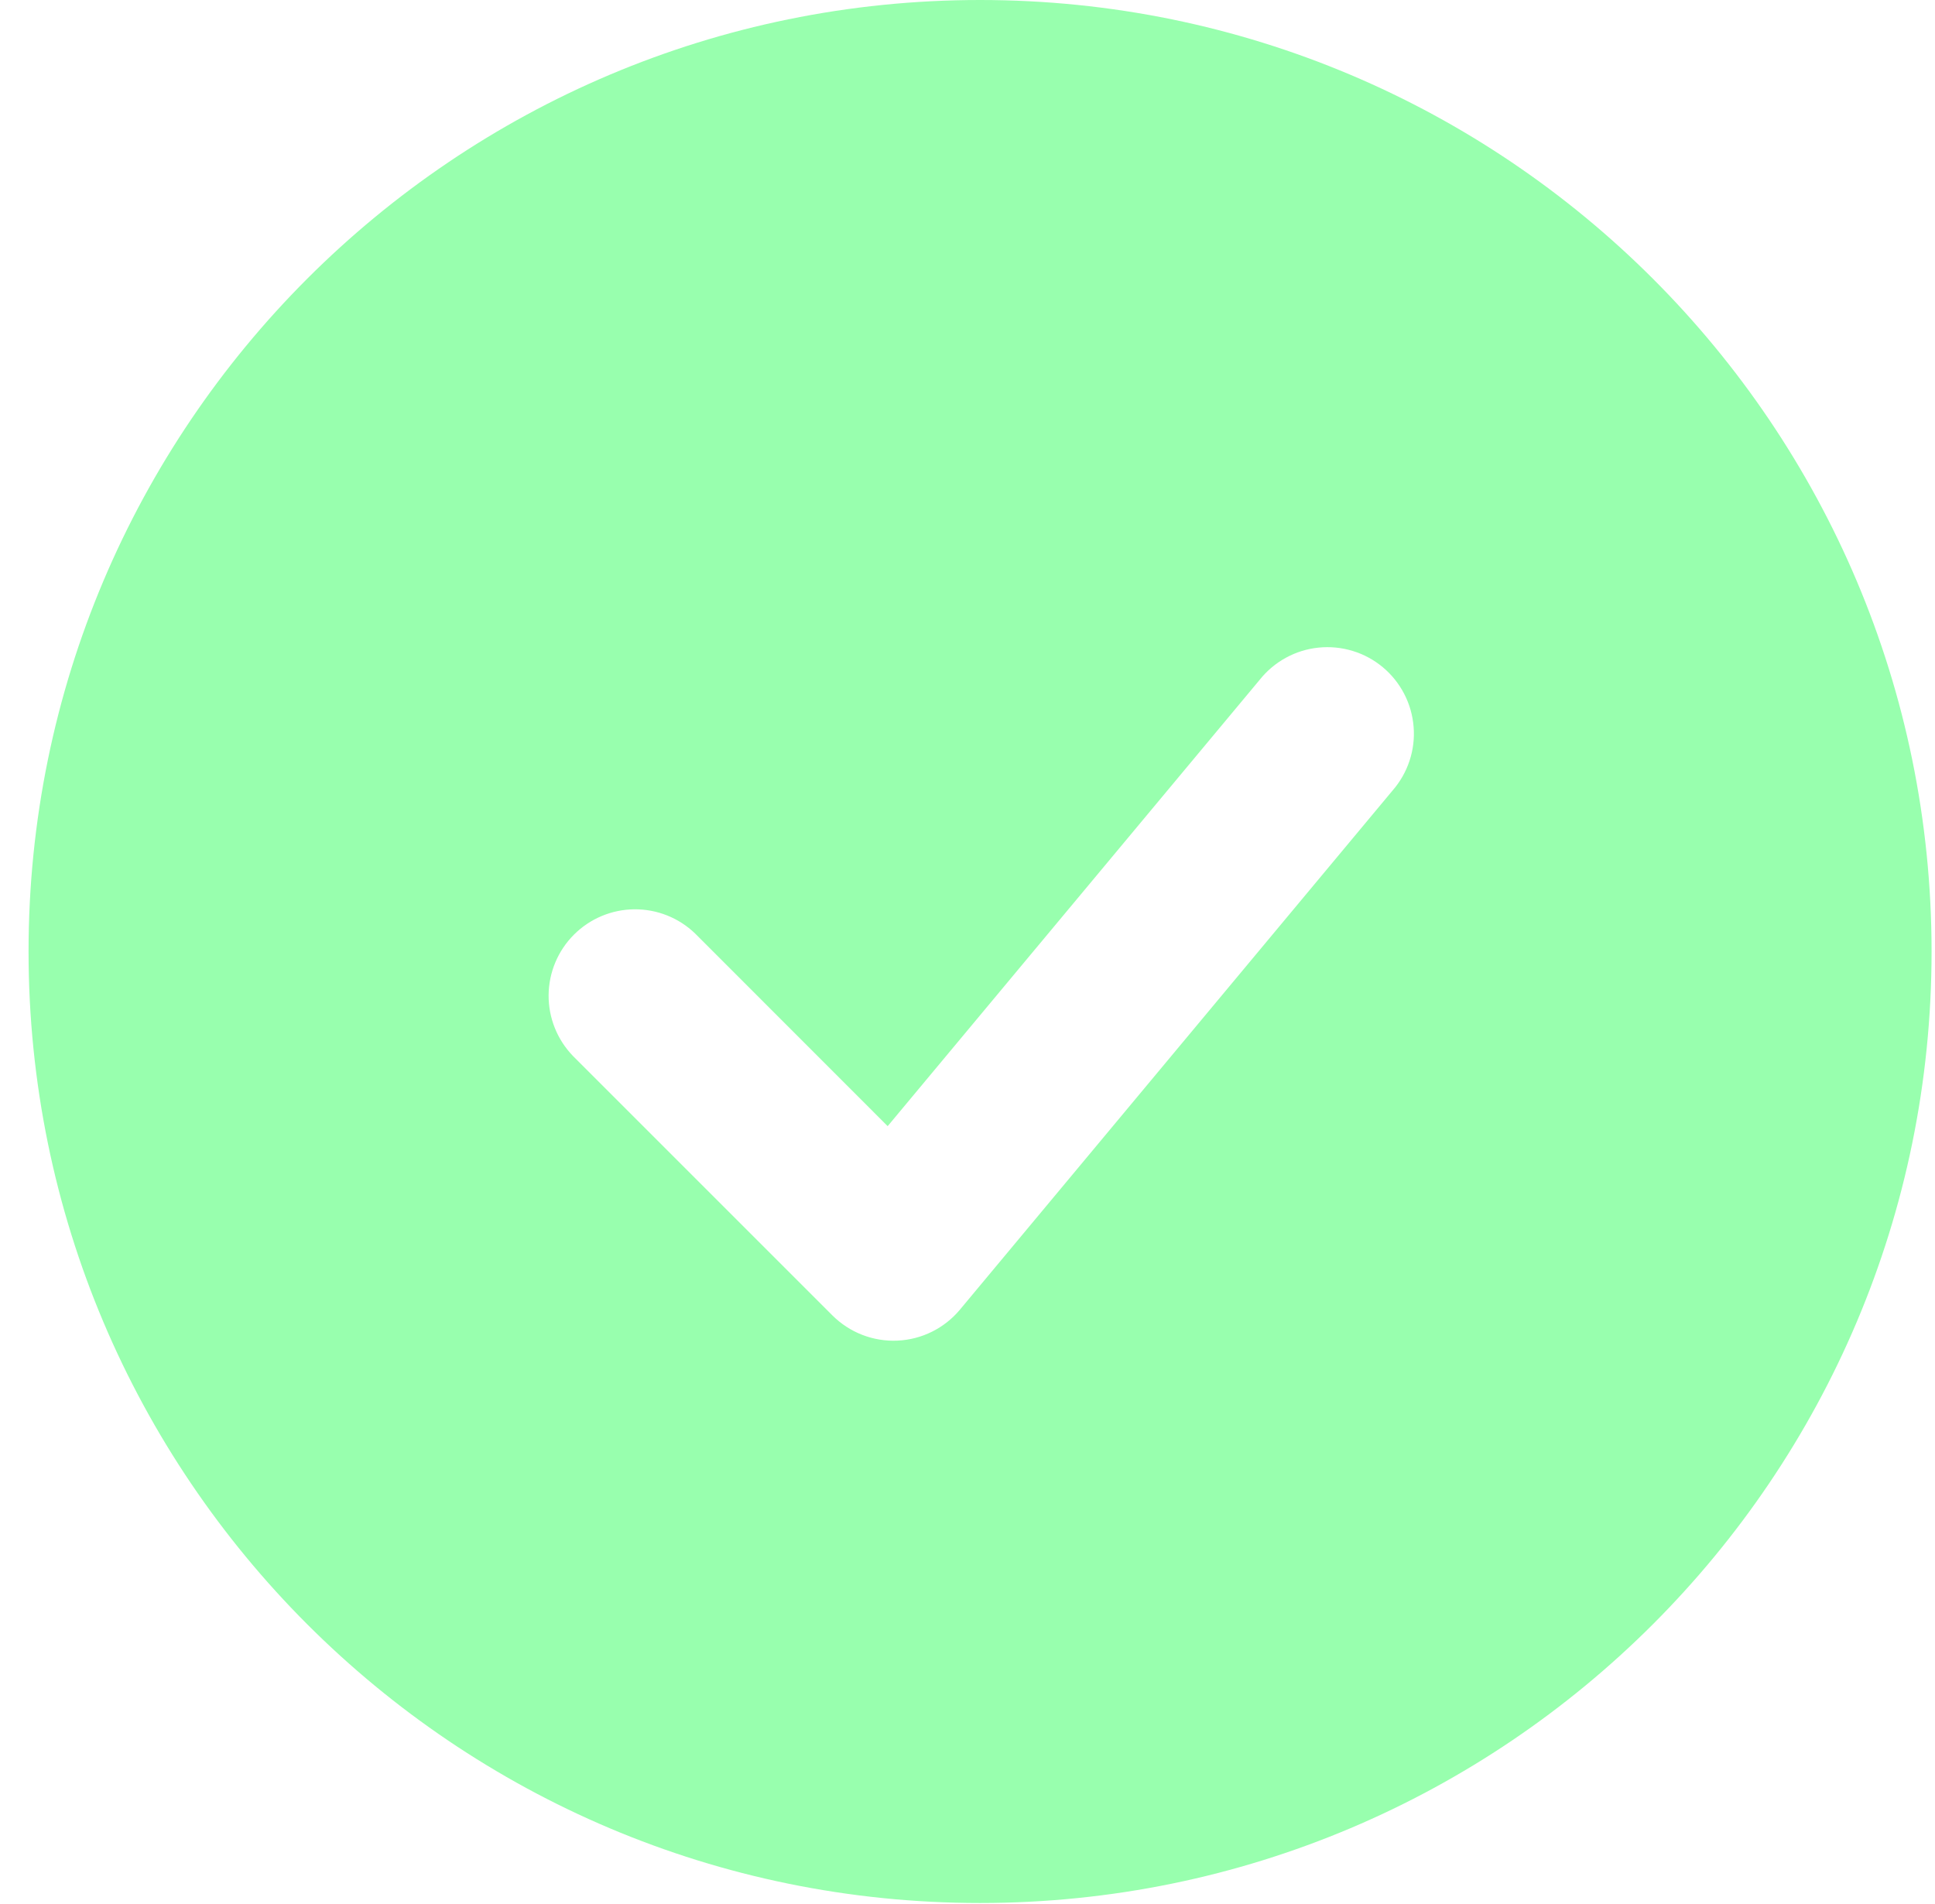 <svg width="62" height="61" viewBox="0 0 62 61" fill="none" xmlns="http://www.w3.org/2000/svg">
<path fill-rule="evenodd" clip-rule="evenodd" d="M31.402 0C14.565 0 0.915 13.65 0.915 30.488C0.915 47.325 14.565 60.976 31.402 60.976C48.24 60.976 61.89 47.325 61.89 30.488C61.89 13.65 48.24 0 31.402 0ZM44.617 25.333C44.861 25.054 45.046 24.73 45.162 24.38C45.279 24.029 45.324 23.658 45.294 23.29C45.265 22.921 45.163 22.562 44.993 22.234C44.823 21.906 44.59 21.615 44.306 21.378C44.022 21.142 43.694 20.964 43.34 20.857C42.986 20.749 42.615 20.713 42.247 20.751C41.88 20.788 41.523 20.899 41.199 21.077C40.875 21.255 40.59 21.495 40.36 21.785L28.442 36.084L22.275 29.914C21.753 29.409 21.053 29.13 20.326 29.136C19.599 29.142 18.904 29.434 18.39 29.948C17.876 30.462 17.585 31.157 17.578 31.884C17.572 32.61 17.852 33.31 18.356 33.833L26.671 42.148C26.944 42.42 27.27 42.633 27.629 42.772C27.988 42.911 28.372 42.974 28.756 42.956C29.141 42.939 29.518 42.842 29.863 42.67C30.207 42.499 30.513 42.258 30.759 41.962L44.617 25.333Z" fill="#98FFAE"/>
</svg>

